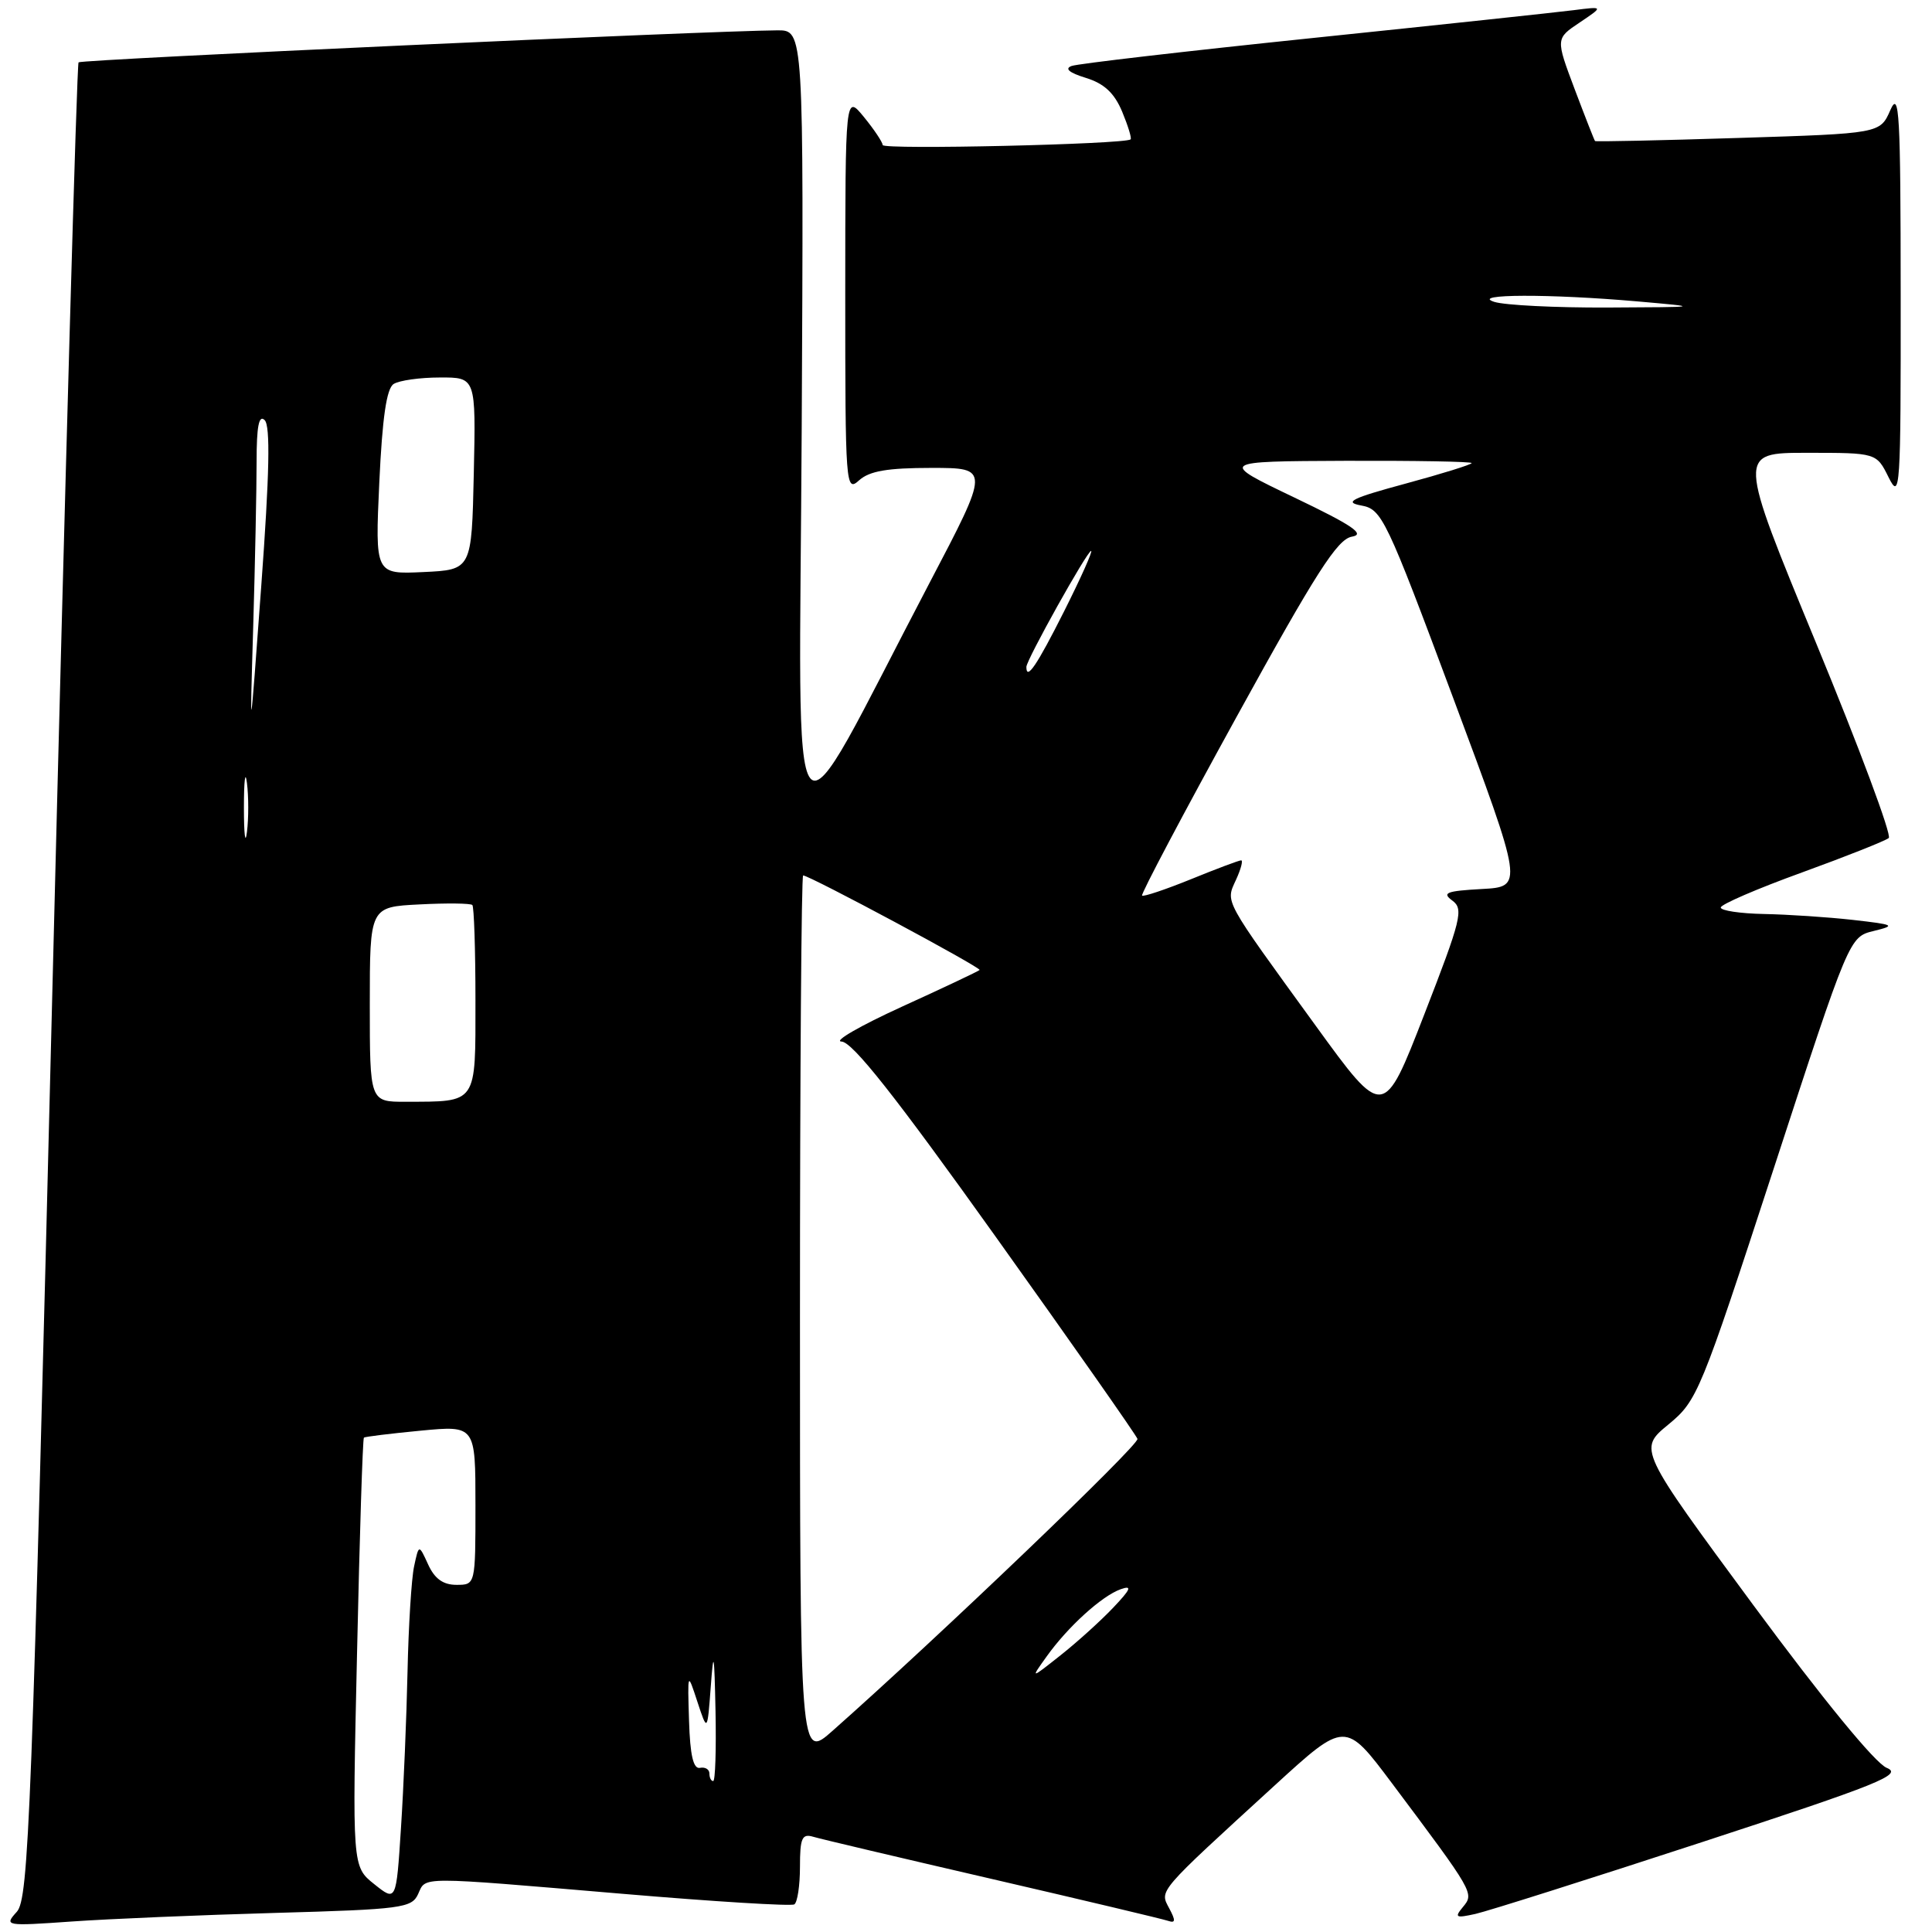<?xml version="1.0" encoding="UTF-8" standalone="no"?>
<!DOCTYPE svg PUBLIC "-//W3C//DTD SVG 1.1//EN" "http://www.w3.org/Graphics/SVG/1.1/DTD/svg11.dtd" >
<svg xmlns="http://www.w3.org/2000/svg" xmlns:xlink="http://www.w3.org/1999/xlink" version="1.1" viewBox="0 0 256 256">
 <g >
 <path fill="currentColor"
d=" M 36.50 253.47 C 53.21 253.00 54.56 252.82 55.40 250.98 C 56.48 248.62 55.09 248.62 82.50 250.94 C 94.60 251.97 104.84 252.60 105.25 252.34 C 105.66 252.09 106.00 249.85 106.00 247.37 C 106.00 243.55 106.27 242.94 107.75 243.38 C 108.71 243.67 119.40 246.19 131.50 248.99 C 143.60 251.79 154.07 254.28 154.77 254.52 C 155.77 254.86 155.80 254.49 154.92 252.85 C 153.64 250.45 153.29 250.86 168.88 236.60 C 178.25 228.03 178.25 228.03 184.42 236.26 C 195.32 250.81 195.35 250.87 193.86 252.67 C 192.69 254.08 192.87 254.19 195.52 253.60 C 197.16 253.23 210.65 248.96 225.50 244.10 C 249.01 236.41 252.18 235.13 250.00 234.25 C 248.47 233.63 241.54 225.17 232.29 212.64 C 217.09 192.03 217.09 192.03 221.05 188.77 C 224.91 185.59 225.28 184.69 235.03 154.83 C 245.04 124.15 245.04 124.15 248.27 123.36 C 251.26 122.63 251.06 122.52 245.50 121.89 C 242.20 121.52 236.91 121.17 233.75 121.11 C 230.59 121.05 228.00 120.66 228.01 120.25 C 228.01 119.84 232.85 117.75 238.76 115.61 C 244.67 113.46 249.84 111.41 250.27 111.04 C 250.69 110.67 246.35 99.04 240.63 85.18 C 230.24 60.00 230.24 60.00 239.44 60.00 C 248.64 60.00 248.64 60.00 250.25 63.25 C 251.78 66.32 251.87 65.00 251.85 39.00 C 251.84 14.97 251.67 11.89 250.48 14.59 C 249.12 17.69 249.12 17.69 230.33 18.28 C 220.00 18.61 211.46 18.79 211.35 18.69 C 211.25 18.58 210.04 15.49 208.65 11.81 C 206.13 5.11 206.13 5.11 209.32 2.98 C 212.50 0.84 212.50 0.84 208.50 1.35 C 206.30 1.63 190.78 3.29 174.00 5.03 C 157.22 6.77 142.82 8.44 142.00 8.74 C 141.02 9.09 141.67 9.64 143.88 10.32 C 146.31 11.07 147.65 12.32 148.69 14.79 C 149.47 16.67 149.98 18.33 149.81 18.47 C 149.01 19.12 117.00 19.86 116.96 19.22 C 116.94 18.83 115.82 17.15 114.47 15.50 C 112.01 12.50 112.01 12.50 112.00 38.90 C 112.00 64.42 112.06 65.25 113.83 63.65 C 115.20 62.41 117.60 62.00 123.41 62.00 C 131.16 62.00 131.16 62.00 123.16 77.25 C 103.92 113.95 105.92 116.37 106.23 56.75 C 106.50 4.00 106.50 4.00 103.00 4.02 C 93.94 4.08 10.78 7.88 10.41 8.26 C 10.18 8.49 8.63 63.29 6.97 130.04 C 4.21 241.01 3.81 251.56 2.23 253.32 C 0.53 255.20 0.67 255.23 9.50 254.61 C 14.45 254.26 26.60 253.75 36.50 253.47 Z  M 49.59 249.66 C 46.67 247.33 46.67 247.33 47.31 219.03 C 47.65 203.46 48.06 190.62 48.22 190.49 C 48.37 190.37 51.76 189.95 55.75 189.57 C 63.00 188.88 63.00 188.88 63.00 199.44 C 63.00 210.00 63.00 210.00 60.48 210.00 C 58.71 210.00 57.59 209.19 56.73 207.30 C 55.50 204.61 55.50 204.61 54.87 207.55 C 54.52 209.17 54.13 215.45 54.00 221.50 C 53.87 227.55 53.48 236.88 53.13 242.24 C 52.50 251.99 52.50 251.99 49.59 249.66 Z  M 94.00 235.00 C 94.00 234.45 93.44 234.11 92.75 234.25 C 91.87 234.43 91.44 232.58 91.30 228.00 C 91.10 221.50 91.10 221.50 92.41 225.50 C 93.73 229.50 93.73 229.50 94.18 223.50 C 94.55 218.46 94.65 218.97 94.81 226.75 C 94.91 231.84 94.78 236.00 94.50 236.00 C 94.22 236.00 94.00 235.55 94.00 235.00 Z  M 106.00 174.58 C 106.00 142.36 106.19 116.00 106.42 116.00 C 107.27 116.00 130.10 128.24 129.80 128.53 C 129.63 128.70 124.99 130.90 119.49 133.40 C 114.00 135.91 110.40 137.98 111.50 138.01 C 112.95 138.05 118.59 145.18 131.96 163.91 C 142.11 178.12 150.55 190.16 150.72 190.66 C 150.98 191.43 124.46 216.82 110.33 229.33 C 106.00 233.17 106.00 233.17 106.00 174.58 Z  M 138.68 219.50 C 141.48 215.57 145.99 211.47 148.50 210.58 C 150.06 210.03 149.85 210.56 147.50 213.03 C 145.85 214.77 142.71 217.61 140.52 219.34 C 136.53 222.50 136.53 222.50 138.68 219.50 Z  M 174.32 135.89 C 161.96 118.86 162.39 119.64 163.78 116.57 C 164.43 115.16 164.73 114.00 164.46 114.00 C 164.18 114.00 161.19 115.12 157.81 116.50 C 154.43 117.87 151.51 118.85 151.33 118.67 C 151.15 118.48 156.80 107.80 163.89 94.92 C 174.39 75.84 177.22 71.43 179.14 71.11 C 180.96 70.80 179.23 69.62 171.50 65.92 C 161.50 61.13 161.50 61.13 178.25 61.06 C 187.46 61.03 195.00 61.16 195.00 61.36 C 195.00 61.55 191.06 62.78 186.25 64.08 C 179.08 66.02 178.02 66.55 180.37 66.98 C 183.11 67.48 183.64 68.58 192.56 92.50 C 201.88 117.50 201.88 117.50 196.32 117.80 C 191.65 118.06 191.03 118.30 192.44 119.33 C 193.96 120.45 193.64 121.77 188.72 134.43 C 183.33 148.31 183.33 148.31 174.32 135.89 Z  M 49.00 133.09 C 49.00 120.17 49.00 120.17 55.59 119.84 C 59.21 119.65 62.36 119.69 62.59 119.92 C 62.81 120.15 63.00 125.83 63.00 132.55 C 63.00 146.42 63.32 145.96 53.75 145.99 C 49.00 146.00 49.00 146.00 49.00 133.09 Z  M 32.32 107.00 C 32.32 103.42 32.50 101.96 32.72 103.75 C 32.95 105.54 32.95 108.46 32.72 110.25 C 32.50 112.04 32.32 110.58 32.32 107.00 Z  M 33.55 83.09 C 33.80 74.62 34.00 64.74 34.00 61.14 C 34.00 56.48 34.31 54.91 35.07 55.67 C 35.84 56.44 35.71 62.76 34.62 77.62 C 33.09 98.50 33.09 98.50 33.55 83.09 Z  M 136.00 88.37 C 136.00 87.45 144.06 73.00 144.58 73.00 C 144.82 73.00 143.21 76.60 141.00 81.00 C 137.38 88.19 136.00 90.23 136.00 88.37 Z  M 50.26 63.91 C 50.66 55.33 51.22 51.48 52.16 50.88 C 52.90 50.41 55.65 50.02 58.28 50.02 C 63.06 50.00 63.06 50.00 62.78 62.75 C 62.50 75.50 62.50 75.50 56.10 75.80 C 49.70 76.10 49.70 76.10 50.26 63.91 Z  M 198.00 40.00 C 194.73 38.95 205.34 38.92 217.00 39.94 C 225.50 40.69 225.50 40.69 213.00 40.75 C 206.12 40.78 199.38 40.44 198.00 40.00 Z "/>
</g>
</svg>